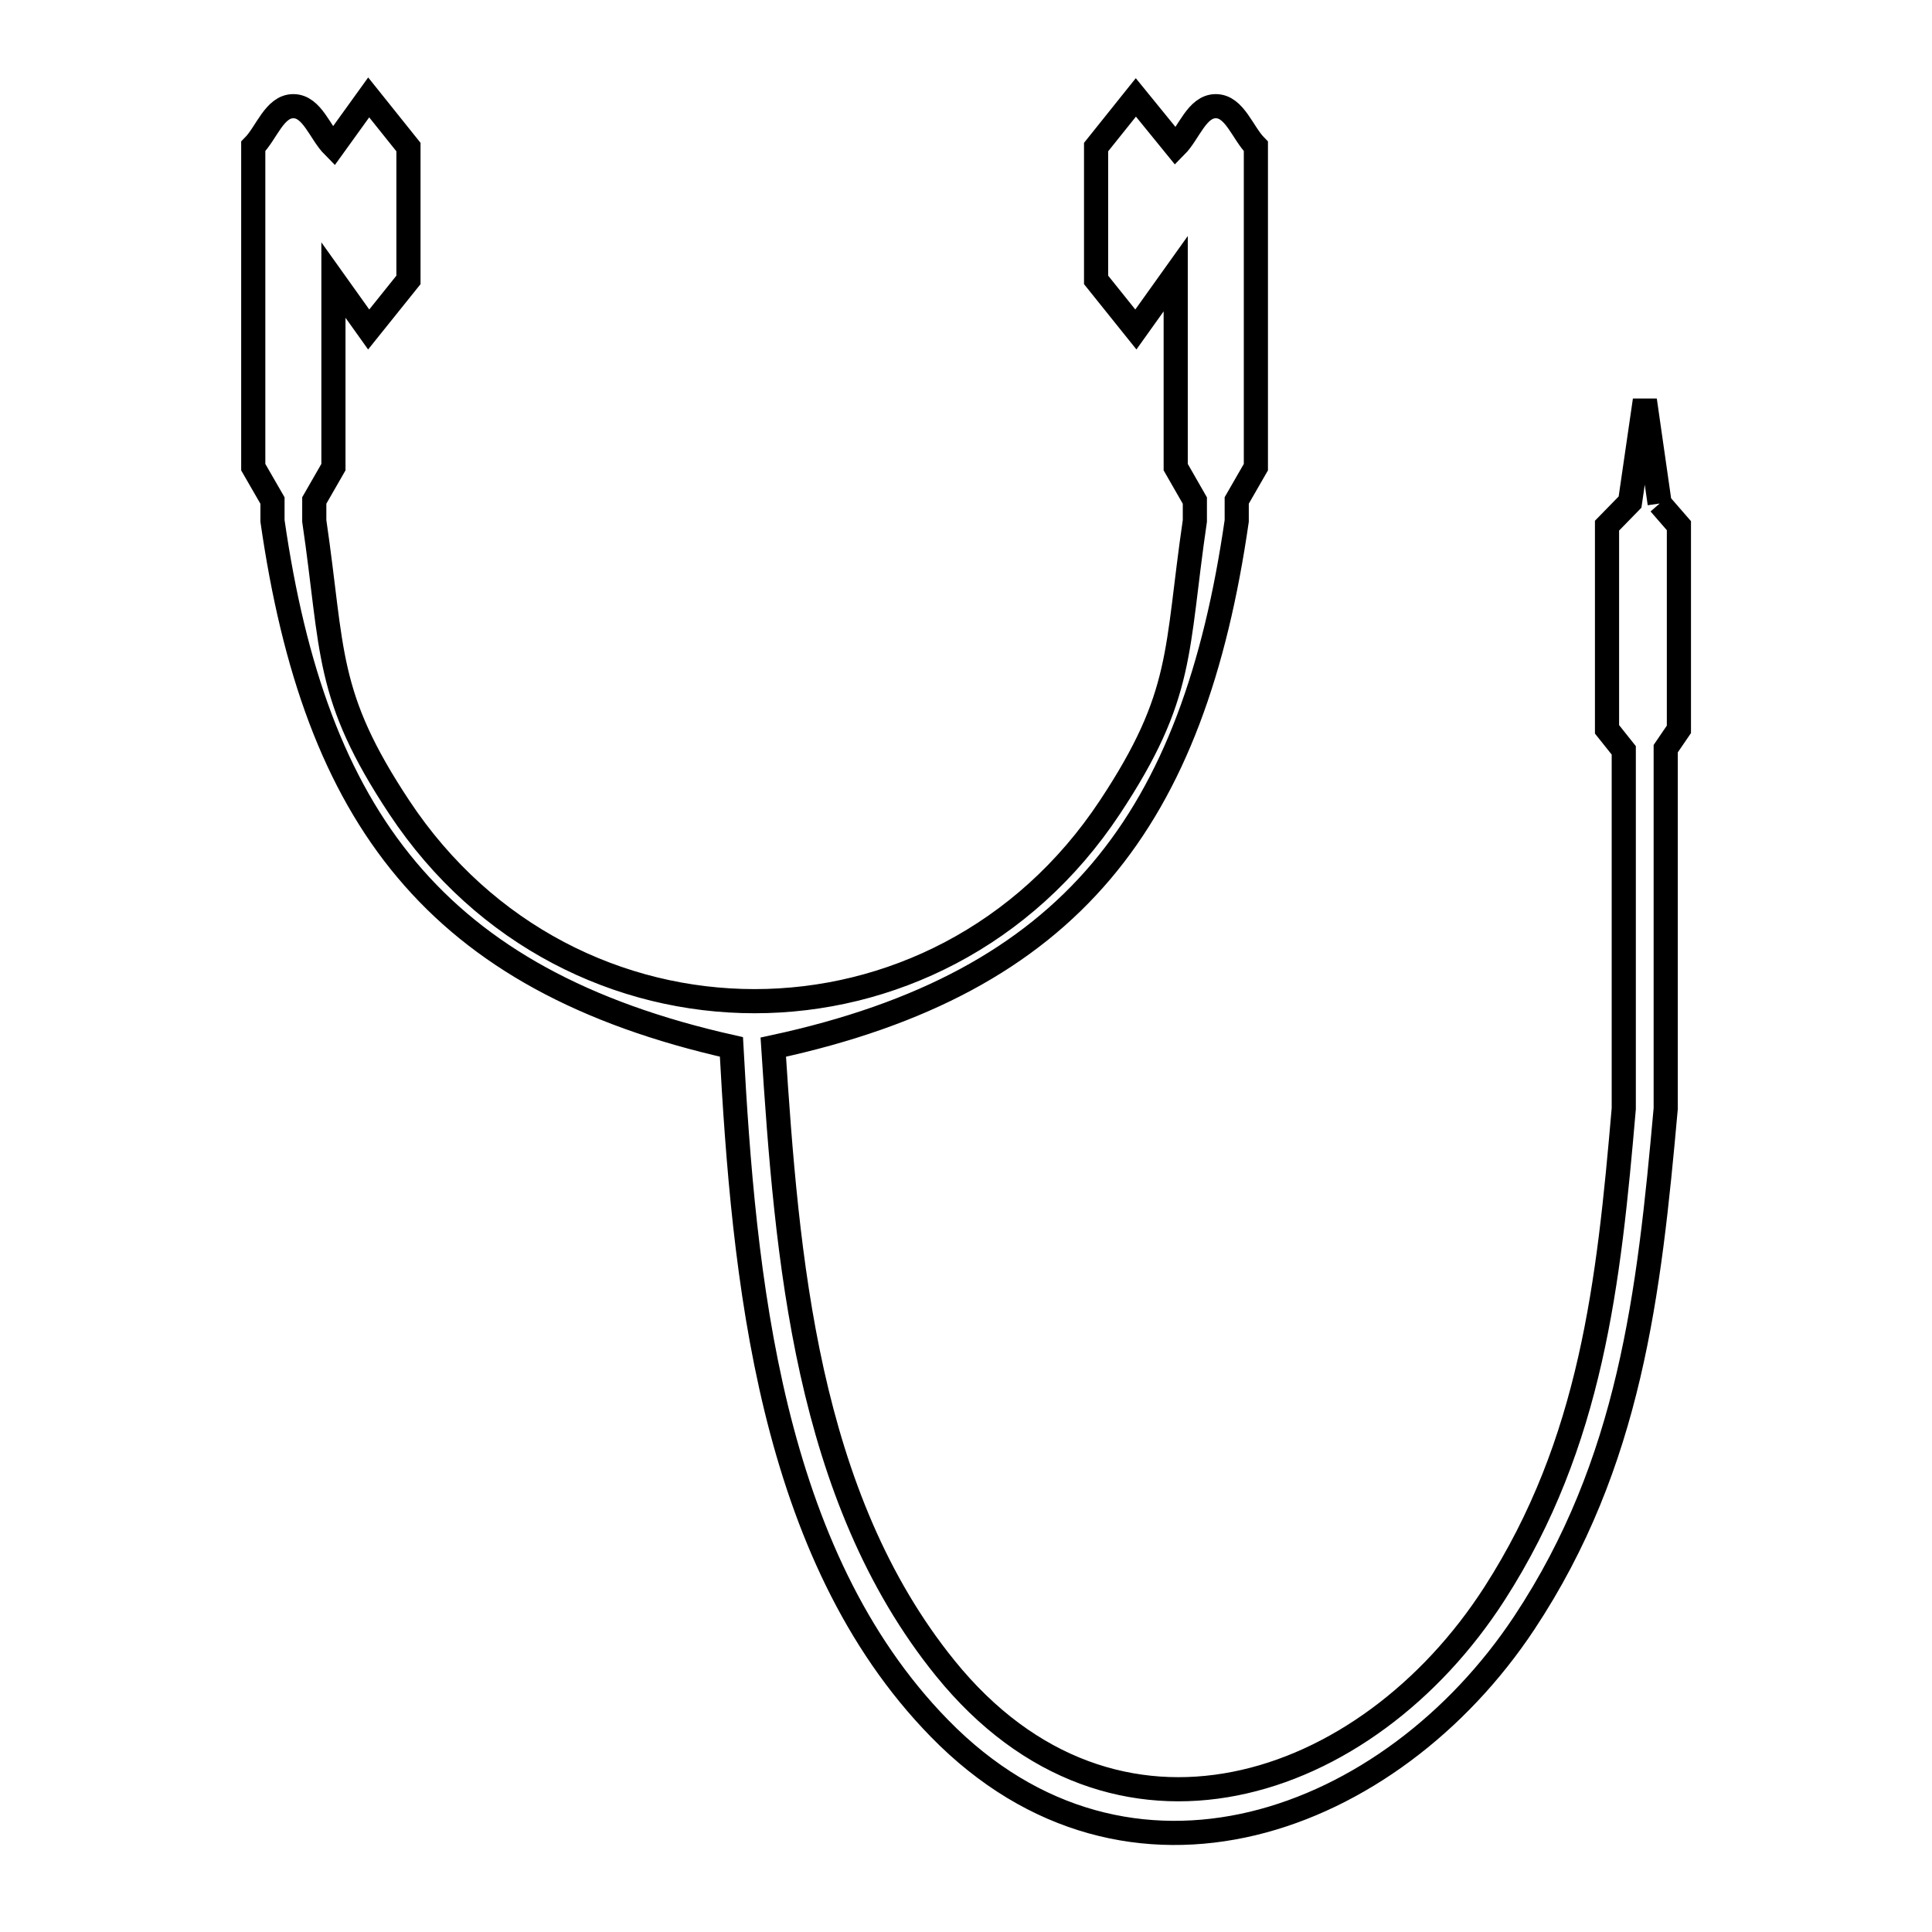 <svg xmlns="http://www.w3.org/2000/svg" viewBox="0.0 0.0 24.0 24.0" height="200px" width="200px"><path fill="none" stroke="black" stroke-width=".3" stroke-opacity="1.0"  filling="0" d="M20.617 6.255 L20.617 6.255 C20.697 6.347 20.777 6.439 20.856 6.53 L20.856 9.06 C20.801 9.14 20.746 9.22 20.692 9.3 L20.692 13.772 C20.486 16.074 20.25 18.175 18.935 20.16 C18.108 21.408 16.878 22.336 15.562 22.652 C14.246 22.967 12.843 22.671 11.67 21.47 C10.612 20.388 10.005 18.983 9.642 17.493 C9.28 16.003 9.163 14.427 9.086 13.005 L9.086 13.005 C7.244 12.591 5.951 11.875 5.052 10.804 C4.153 9.734 3.649 8.307 3.385 6.471 L3.385 6.218 C3.305 6.08 3.226 5.941 3.146 5.803 L3.146 1.818 C3.312 1.651 3.409 1.319 3.644 1.319 C3.879 1.319 3.976 1.651 4.142 1.818 L4.58 1.21 C4.745 1.416 4.909 1.621 5.074 1.827 L5.074 3.477 C4.909 3.682 4.745 3.888 4.58 4.093 L4.142 3.479 L4.142 5.803 C4.063 5.941 3.983 6.079 3.904 6.217 L3.904 6.471 C4.143 8.098 4.033 8.63 4.961 10.03 C6.024 11.635 7.699 12.437 9.374 12.437 C11.048 12.437 12.723 11.635 13.786 10.03 C14.714 8.63 14.604 8.098 14.843 6.471 L14.843 6.218 C14.764 6.079 14.684 5.941 14.605 5.803 L14.605 3.4 L14.11 4.093 C13.945 3.888 13.78 3.682 13.616 3.477 L13.616 1.827 C13.78 1.621 13.945 1.416 14.11 1.21 L14.605 1.818 C14.771 1.651 14.868 1.319 15.103 1.319 C15.338 1.319 15.435 1.651 15.601 1.818 L15.601 5.803 C15.522 5.941 15.443 6.079 15.363 6.217 L15.363 6.471 C15.096 8.319 14.586 9.753 13.678 10.825 C12.77 11.897 11.465 12.608 9.606 13.008 L9.606 13.008 C9.691 14.316 9.792 15.71 10.088 17.044 C10.385 18.378 10.876 19.653 11.741 20.722 C12.787 22.015 14.095 22.403 15.341 22.157 C16.587 21.912 17.771 21.033 18.568 19.792 C19.773 17.916 19.985 15.932 20.171 13.772 L20.171 9.321 C20.102 9.234 20.033 9.147 19.963 9.06 L19.963 6.53 C20.059 6.432 20.154 6.335 20.249 6.237 L20.433 4.972 L20.617 6.255"></path></svg>